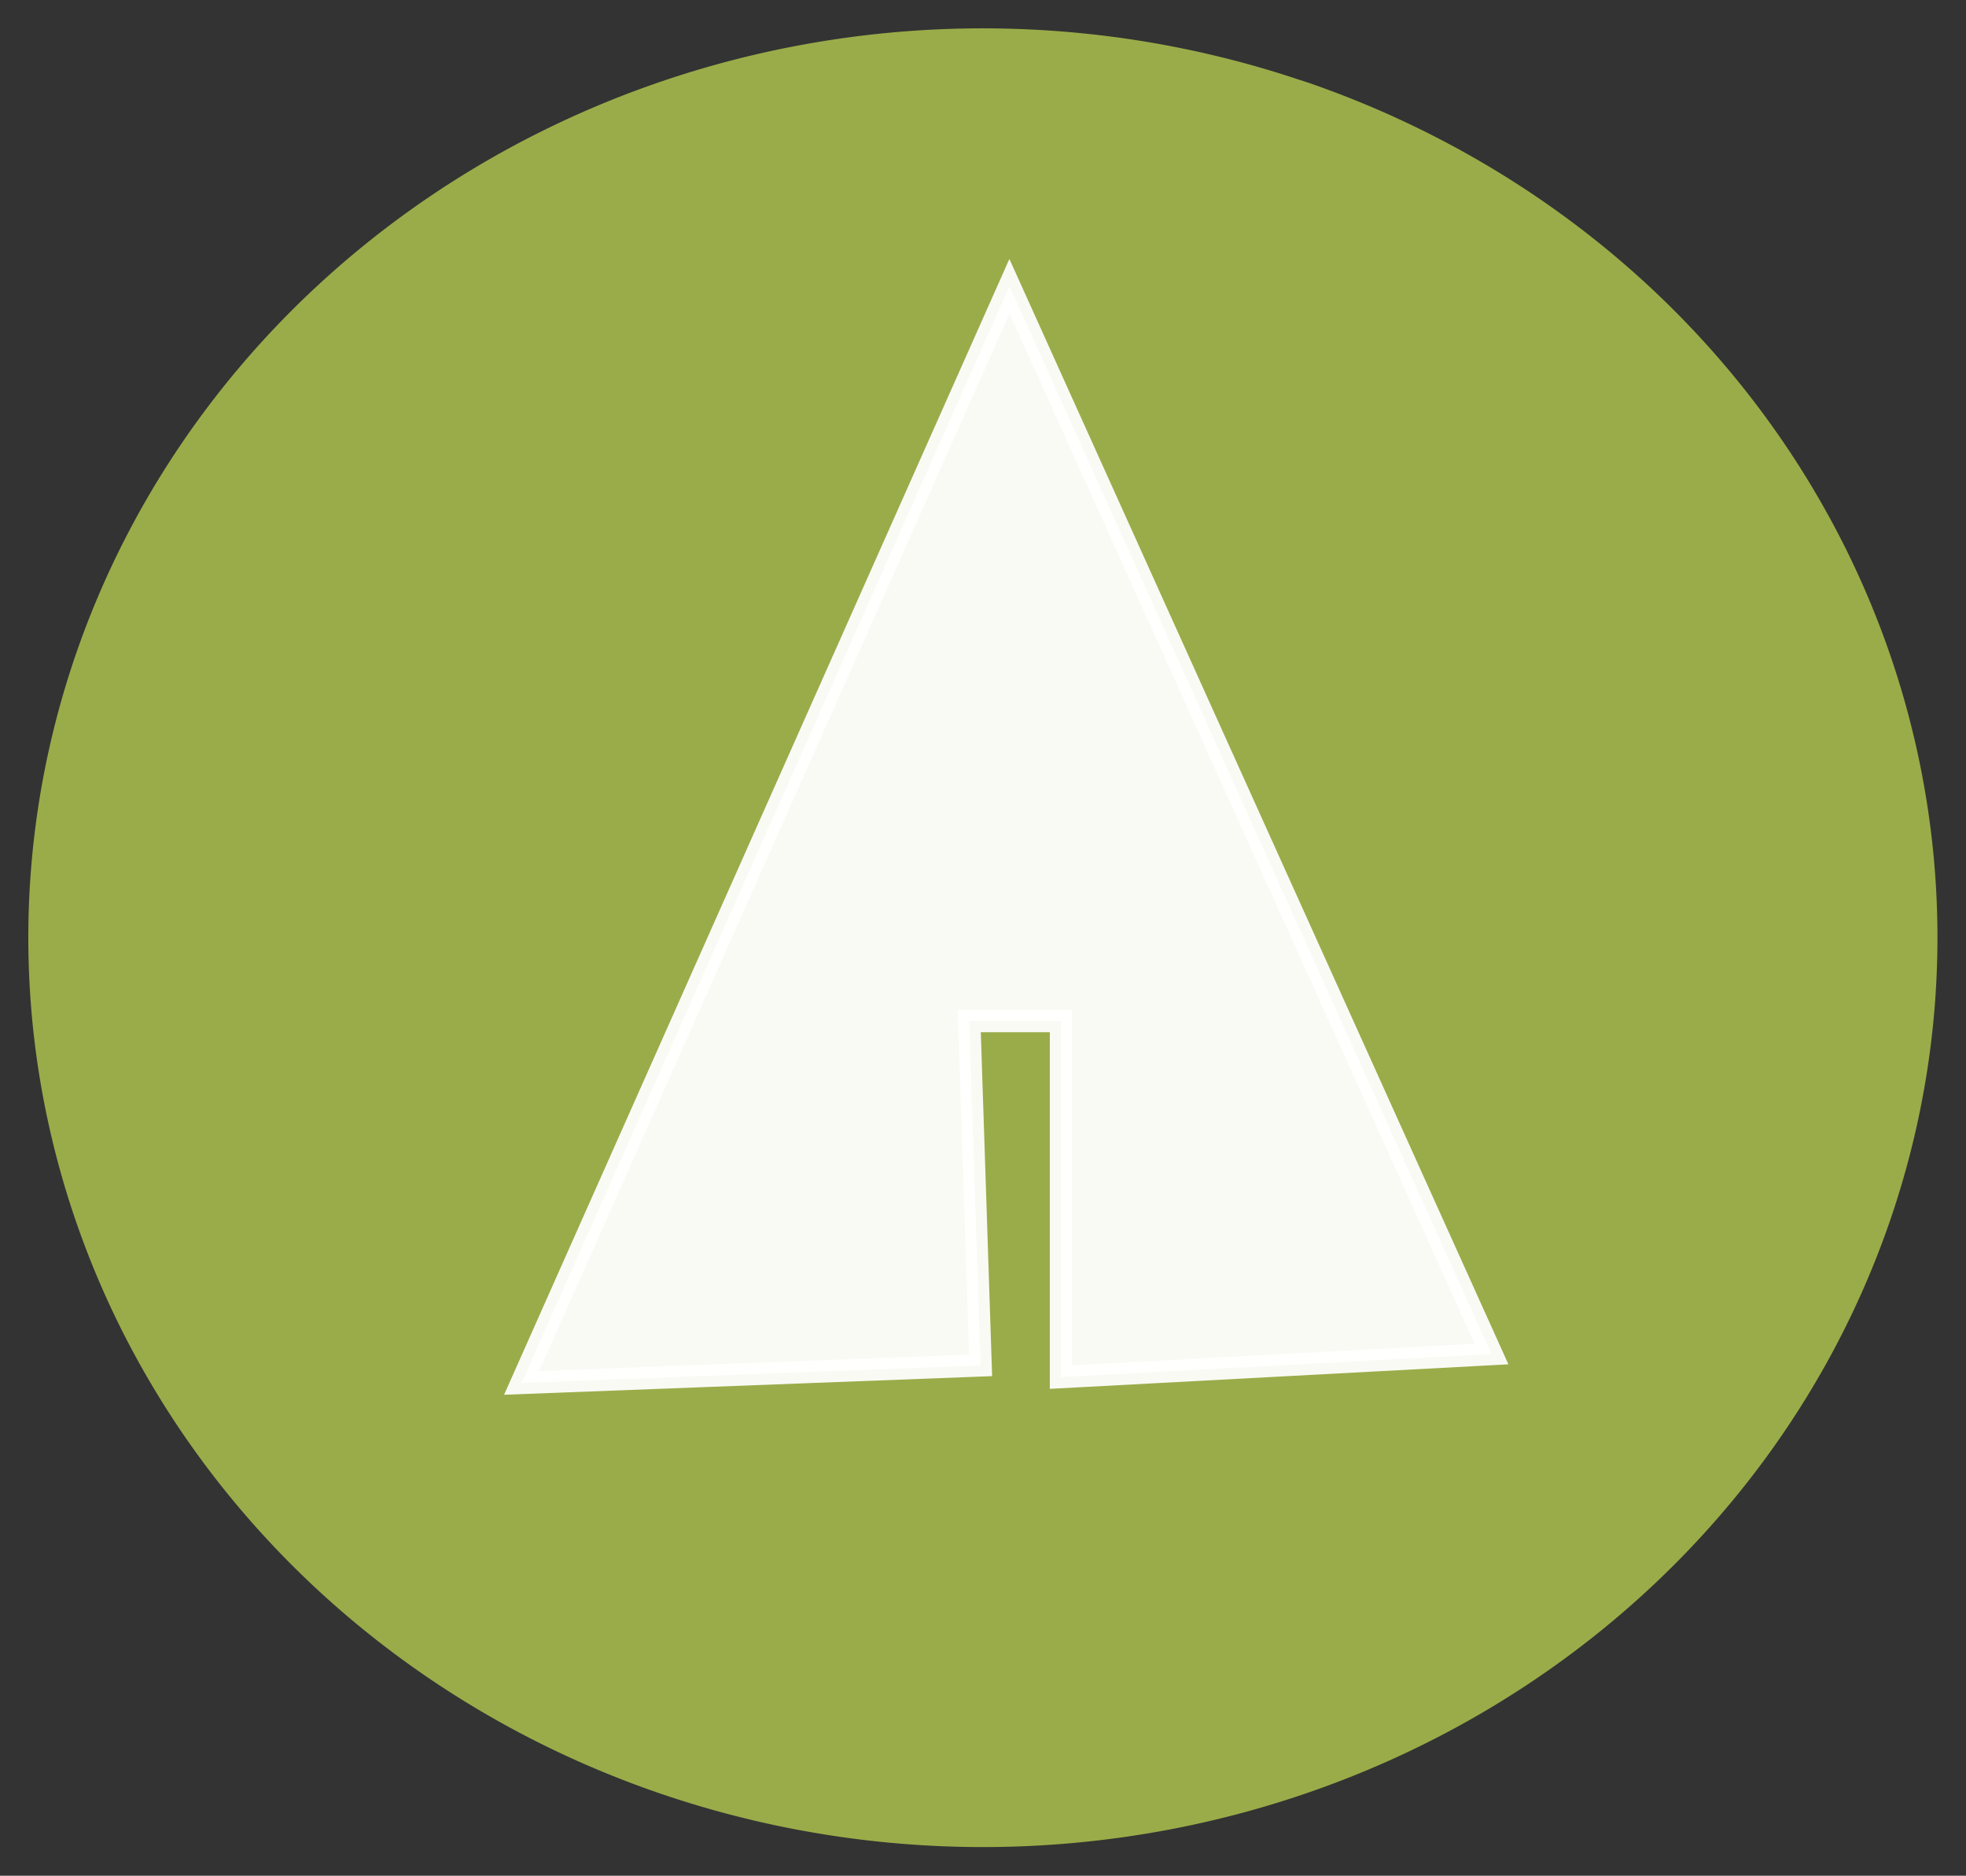 <?xml version="1.0" encoding="UTF-8" standalone="no"?>
<!-- Created with Inkscape (http://www.inkscape.org/) -->

<svg
   xmlns:dc="http://purl.org/dc/elements/1.1/"
   xmlns:cc="http://creativecommons.org/ns#"
   xmlns:rdf="http://www.w3.org/1999/02/22-rdf-syntax-ns#"
   xmlns:svg="http://www.w3.org/2000/svg"
   xmlns="http://www.w3.org/2000/svg"
   xmlns:sodipodi="http://sodipodi.sourceforge.net/DTD/sodipodi-0.dtd"
   xmlns:inkscape="http://www.inkscape.org/namespaces/inkscape"
   width="5.722mm"
   height="5.458mm"
   viewBox="0 0 5.722 5.458"
   version="1.1"
   id="svg8"
   inkscape:version="0.92.2 (5c3e80d, 2017-08-06)">
  <rect x="0" y="0" width="5.722" height="5.458" fill="#333333" stroke="none"/>
  <defs
     id="defs2" />
  <sodipodi:namedview
     id="base"
     pagecolor="#ffffff"
     bordercolor="#666666"
     borderopacity="1.0"
     inkscape:pageopacity="0.0"
     inkscape:pageshadow="2"
     inkscape:zoom="15.839192"
     inkscape:cx="-12.305341"
     inkscape:cy="-2.1114087"
     inkscape:document-units="mm"
     inkscape:current-layer="layer1"
     showgrid="false"
     fit-margin-top="0"
     fit-margin-left="0"
     fit-margin-right="0"
     fit-margin-bottom="0"
     inkscape:showpageshadow="false"
     showborder="false"
     inkscape:window-width="1920"
     inkscape:window-height="1017"
     inkscape:window-x="-8"
     inkscape:window-y="-8"
     inkscape:window-maximized="1" />
  <g
     inkscape:label="Layer 1"
     inkscape:groupmode="layer"
     id="layer1"
     transform="translate(-173.493,-251.132)">
    <path
       style="fill:#ff0000;fill-opacity:0;stroke:#000000;stroke-width:0.065;stroke-linecap:butt;stroke-linejoin:miter;stroke-miterlimit:4;stroke-dasharray:none;stroke-opacity:0"
       d="m 172.94,254.203 c 0.033,0.084 0.033,1.002 0.033,1.002 l -1.336,0.05 1.42,-3.191 1.403,3.107 -1.253,0.067 v -1.036 z"
       id="path834"
       inkscape:connector-curvature="0" />
    <g
       id="g840">
      <path
         d="m 177.299,251.372 a 2.778,2.646 0 0 1 1.67,3.381 2.778,2.646 0 0 1 -3.545,1.601 2.778,2.646 0 0 1 -1.691,-3.372 2.778,2.646 0 0 1 3.535,-1.62"
         sodipodi:open="true"
         sodipodi:end="5.0478762"
         sodipodi:start="5.0594128"
         sodipodi:ry="2.6458333"
         sodipodi:rx="2.778125"
         sodipodi:cy="253.86058"
         sodipodi:cx="176.35374"
         sodipodi:type="arc"
         id="path828"
         style="opacity:1;fill:#9aac49;fill-opacity:1;stroke:#000000;stroke-width:0.165;stroke-miterlimit:4;stroke-dasharray:none;stroke-opacity:0" />
      <path
         inkscape:connector-curvature="0"
         id="path836"
         d="m 175.011,255.156 1.42,-3.191 1.403,3.107 -1.253,0.067 v -1.036 l -0.267,3e-5 0.033,1.002 z"
         style="fill:#ffffff;fill-opacity:0.941;stroke:#ffffff;stroke-width:0.065;stroke-linecap:butt;stroke-linejoin:miter;stroke-miterlimit:4;stroke-dasharray:none;stroke-opacity:0.941" />
    </g>
  </g>
</svg>
